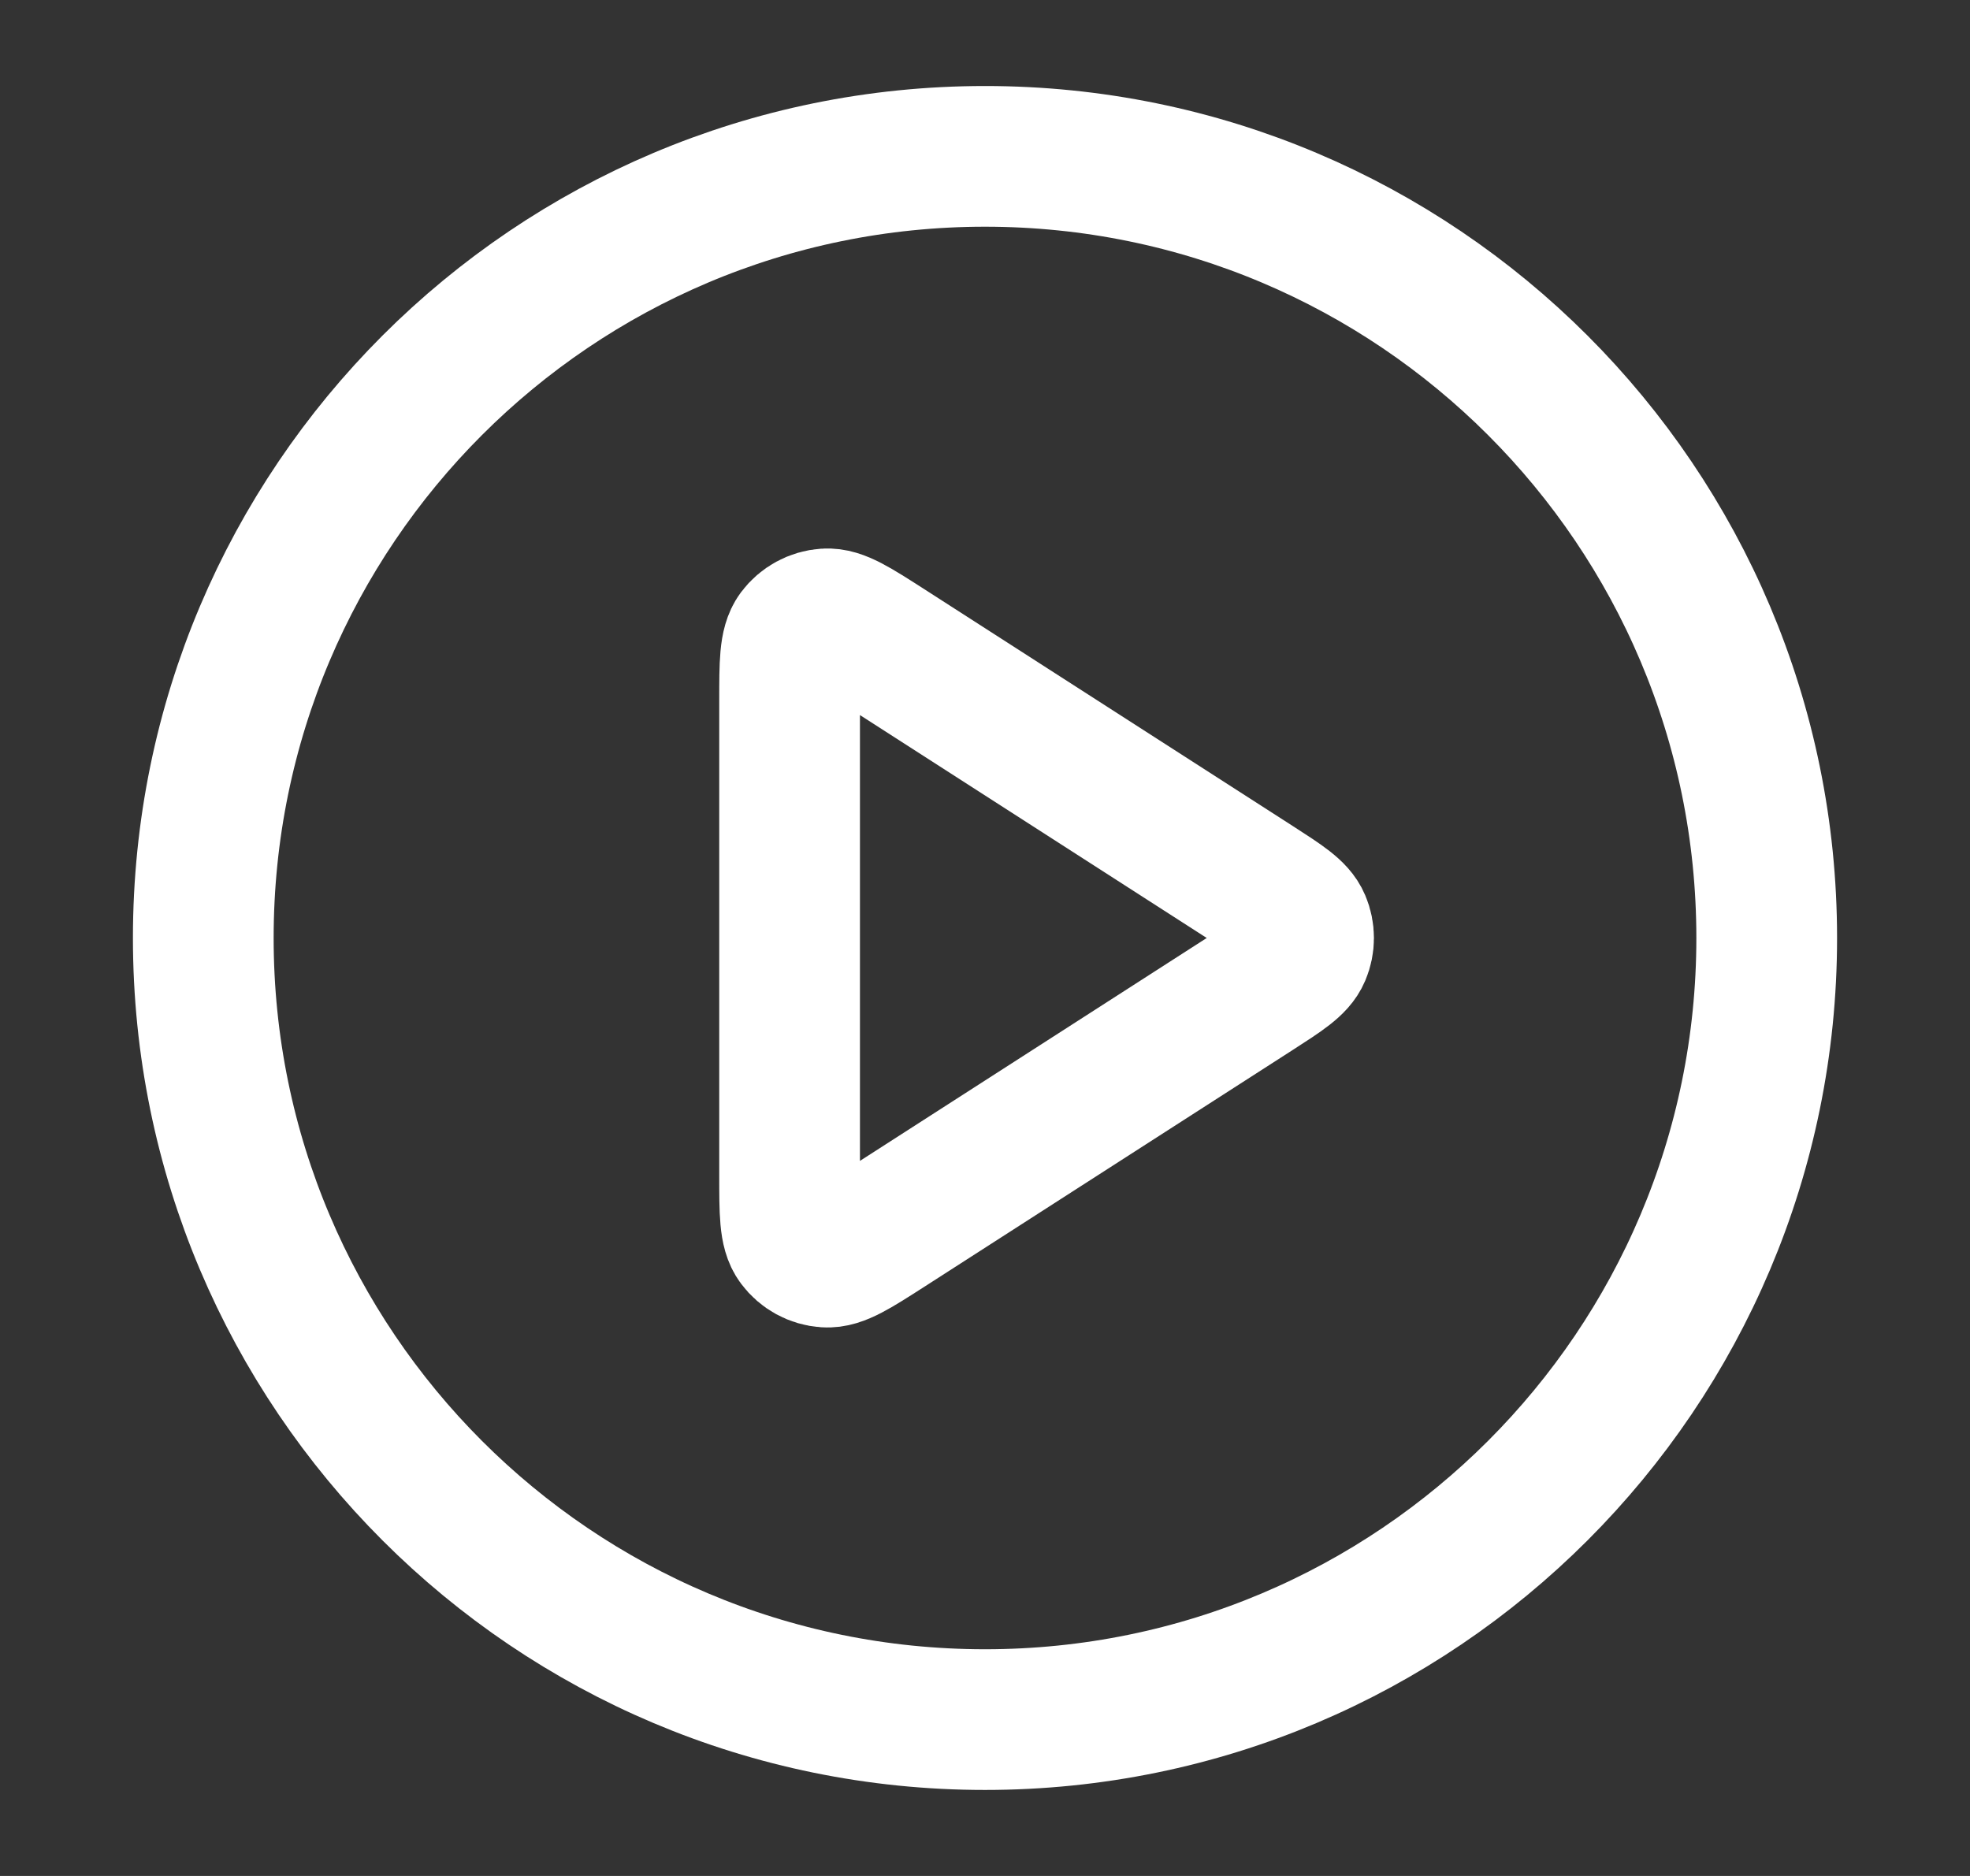 <svg width="21" height="20" viewBox="0 0 21 20" fill="none" xmlns="http://www.w3.org/2000/svg">
<rect x="0" y="0" width="21" height="20" fill="#333333" stroke="none"/>
<path d="M10.5 18.333C15.102 18.333 18.833 14.602 18.833 10C18.833 5.398 15.102 1.667 10.5 1.667C5.898 1.667 2.167 5.398 2.167 10C2.167 14.602 5.898 18.333 10.5 18.333Z" stroke="white" stroke-width="1.5" stroke-linecap="round" stroke-linejoin="round"/>
<path d="M8.417 7.471C8.417 7.073 8.417 6.875 8.5 6.763C8.572 6.667 8.683 6.606 8.804 6.598C8.942 6.588 9.109 6.695 9.444 6.91L13.378 9.439C13.668 9.626 13.813 9.719 13.863 9.838C13.907 9.942 13.907 10.059 13.863 10.162C13.813 10.281 13.668 10.374 13.378 10.561L9.444 13.09C9.109 13.305 8.942 13.412 8.804 13.402C8.683 13.394 8.572 13.333 8.5 13.236C8.417 13.126 8.417 12.927 8.417 12.529V7.471Z" stroke="white" stroke-width="1.5" stroke-linecap="round" stroke-linejoin="round"/>
</svg>
